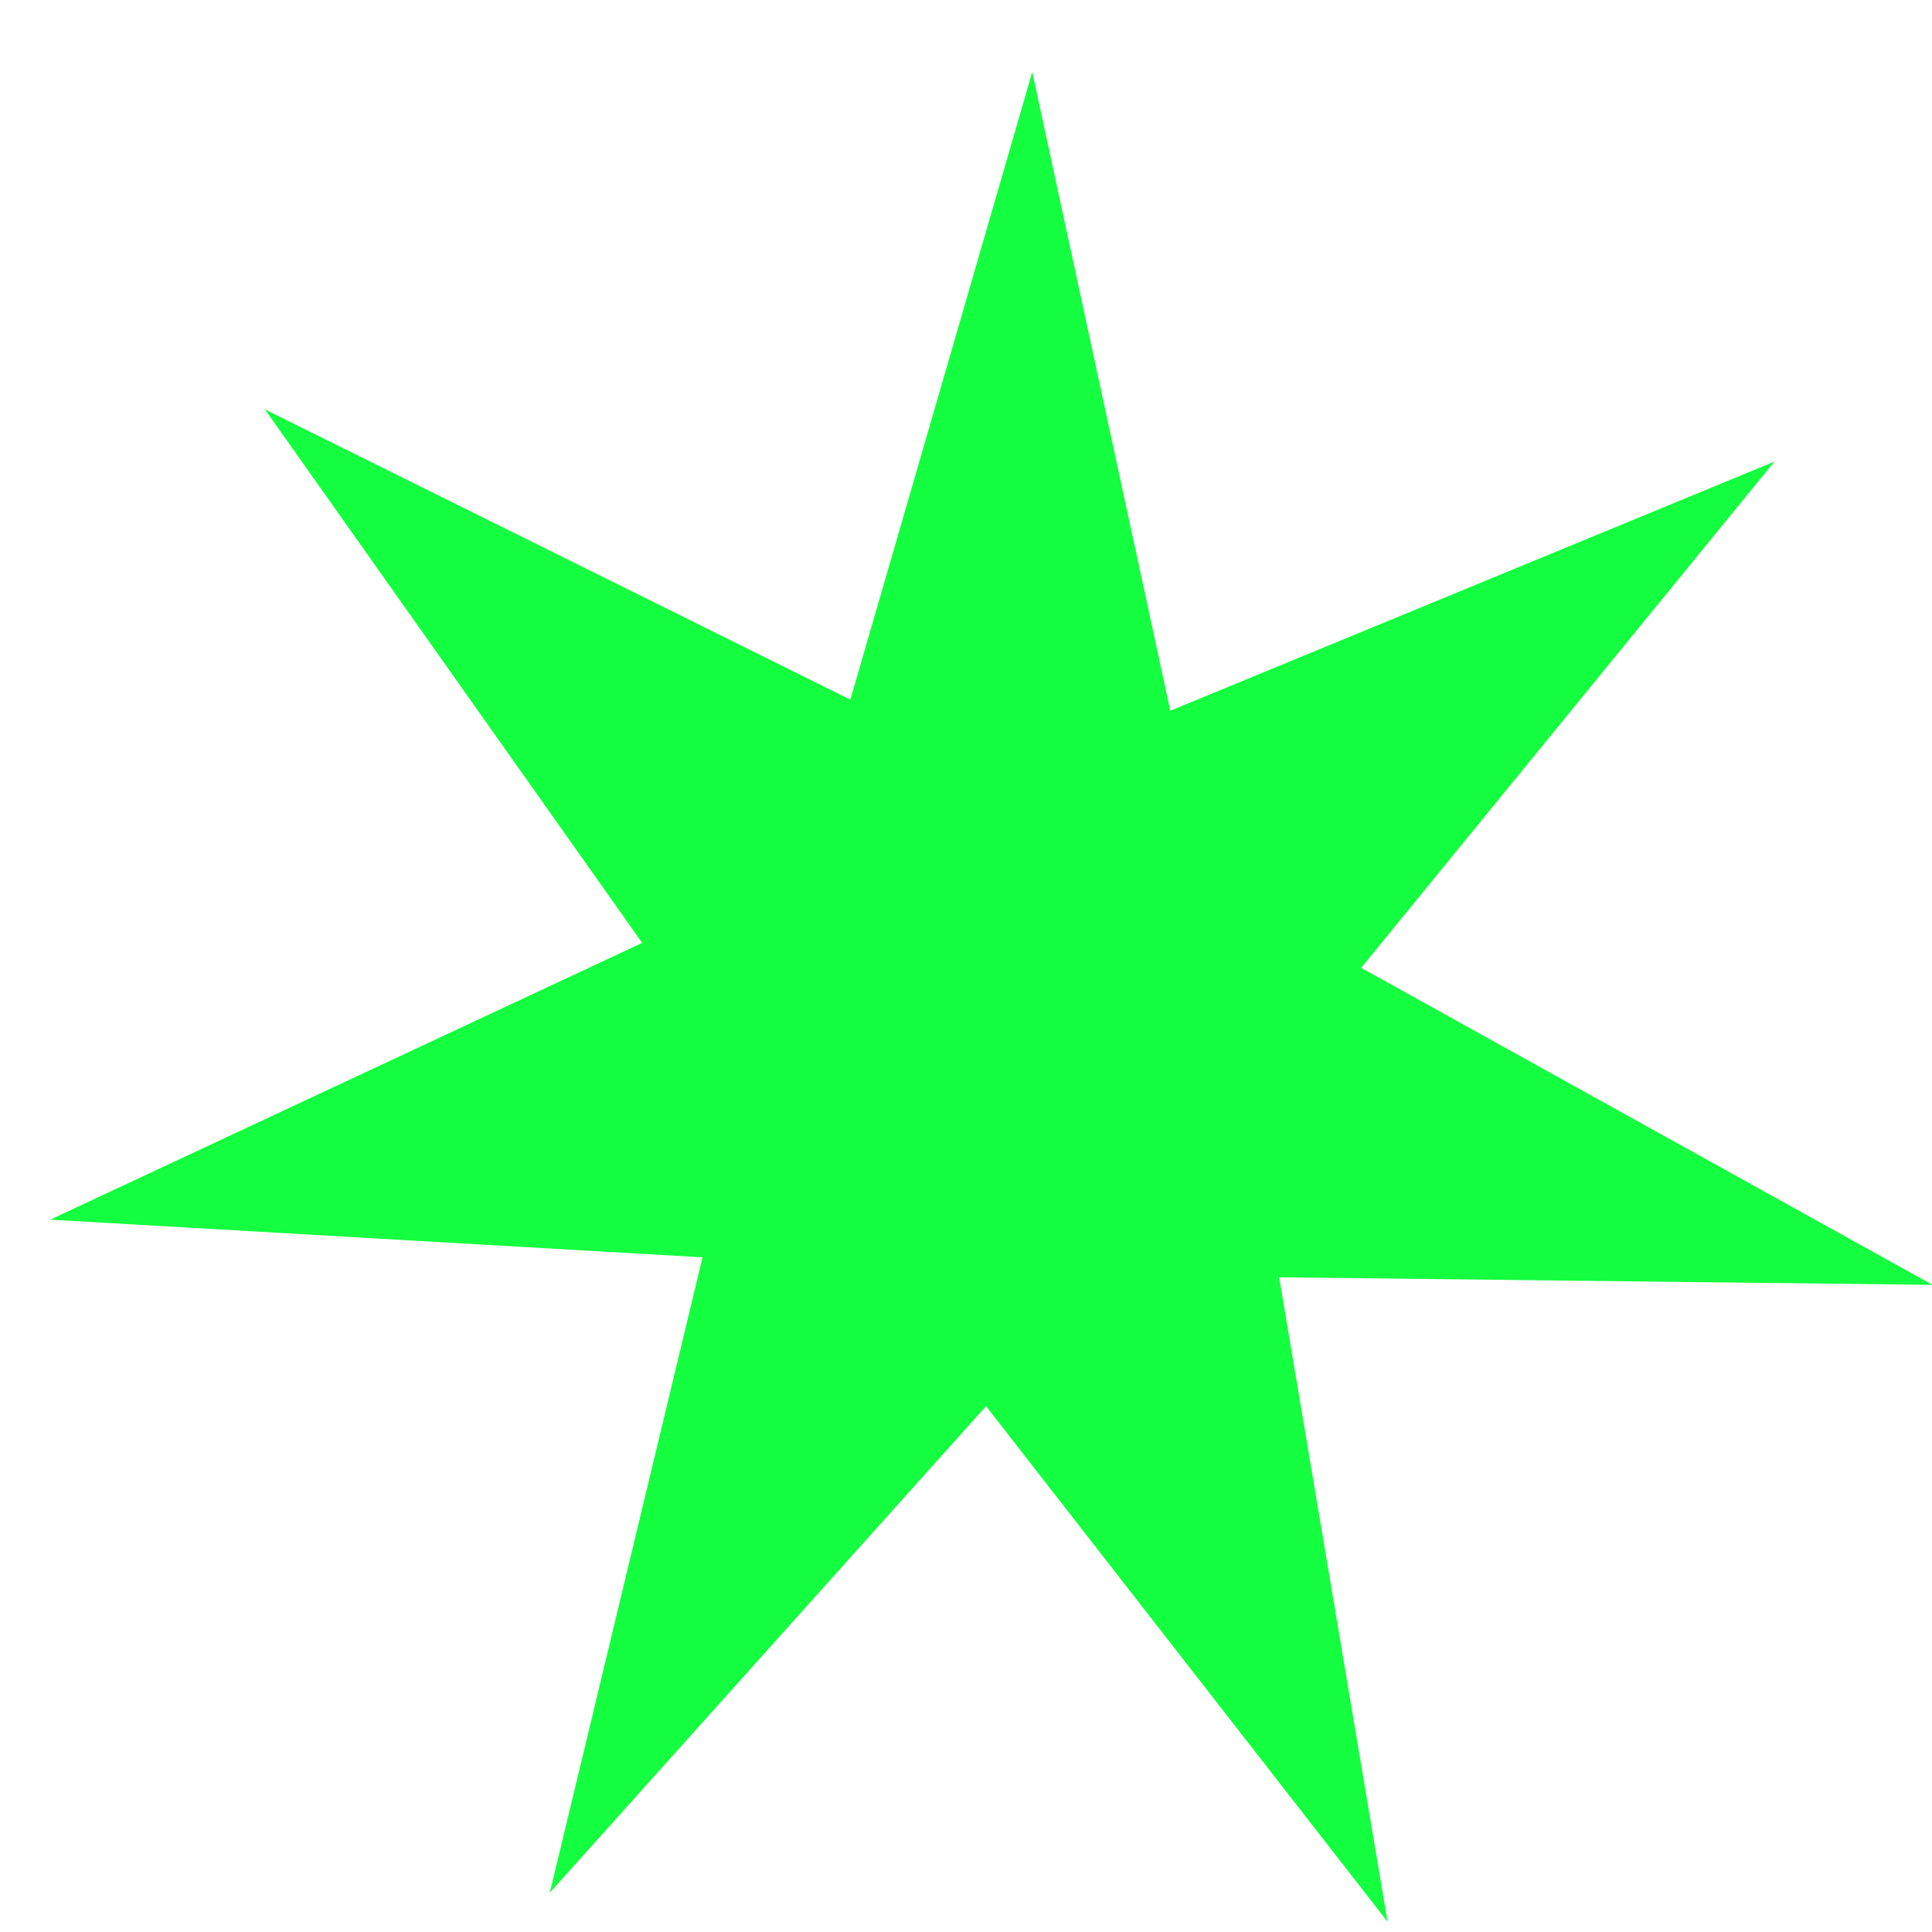 <svg width="24" height="24" viewBox="0 0 24 24" fill="none" xmlns="http://www.w3.org/2000/svg">
<path d="M12.823 0.894L14.538 8.829L22.043 5.734L16.909 12.023L24.007 15.961L15.89 15.867L17.237 23.873L12.249 17.468L6.83 23.512L8.727 15.619L0.623 15.151L7.977 11.713L3.29 5.085L10.563 8.691L12.823 0.894Z" fill="#14FF3F"/>
</svg>
